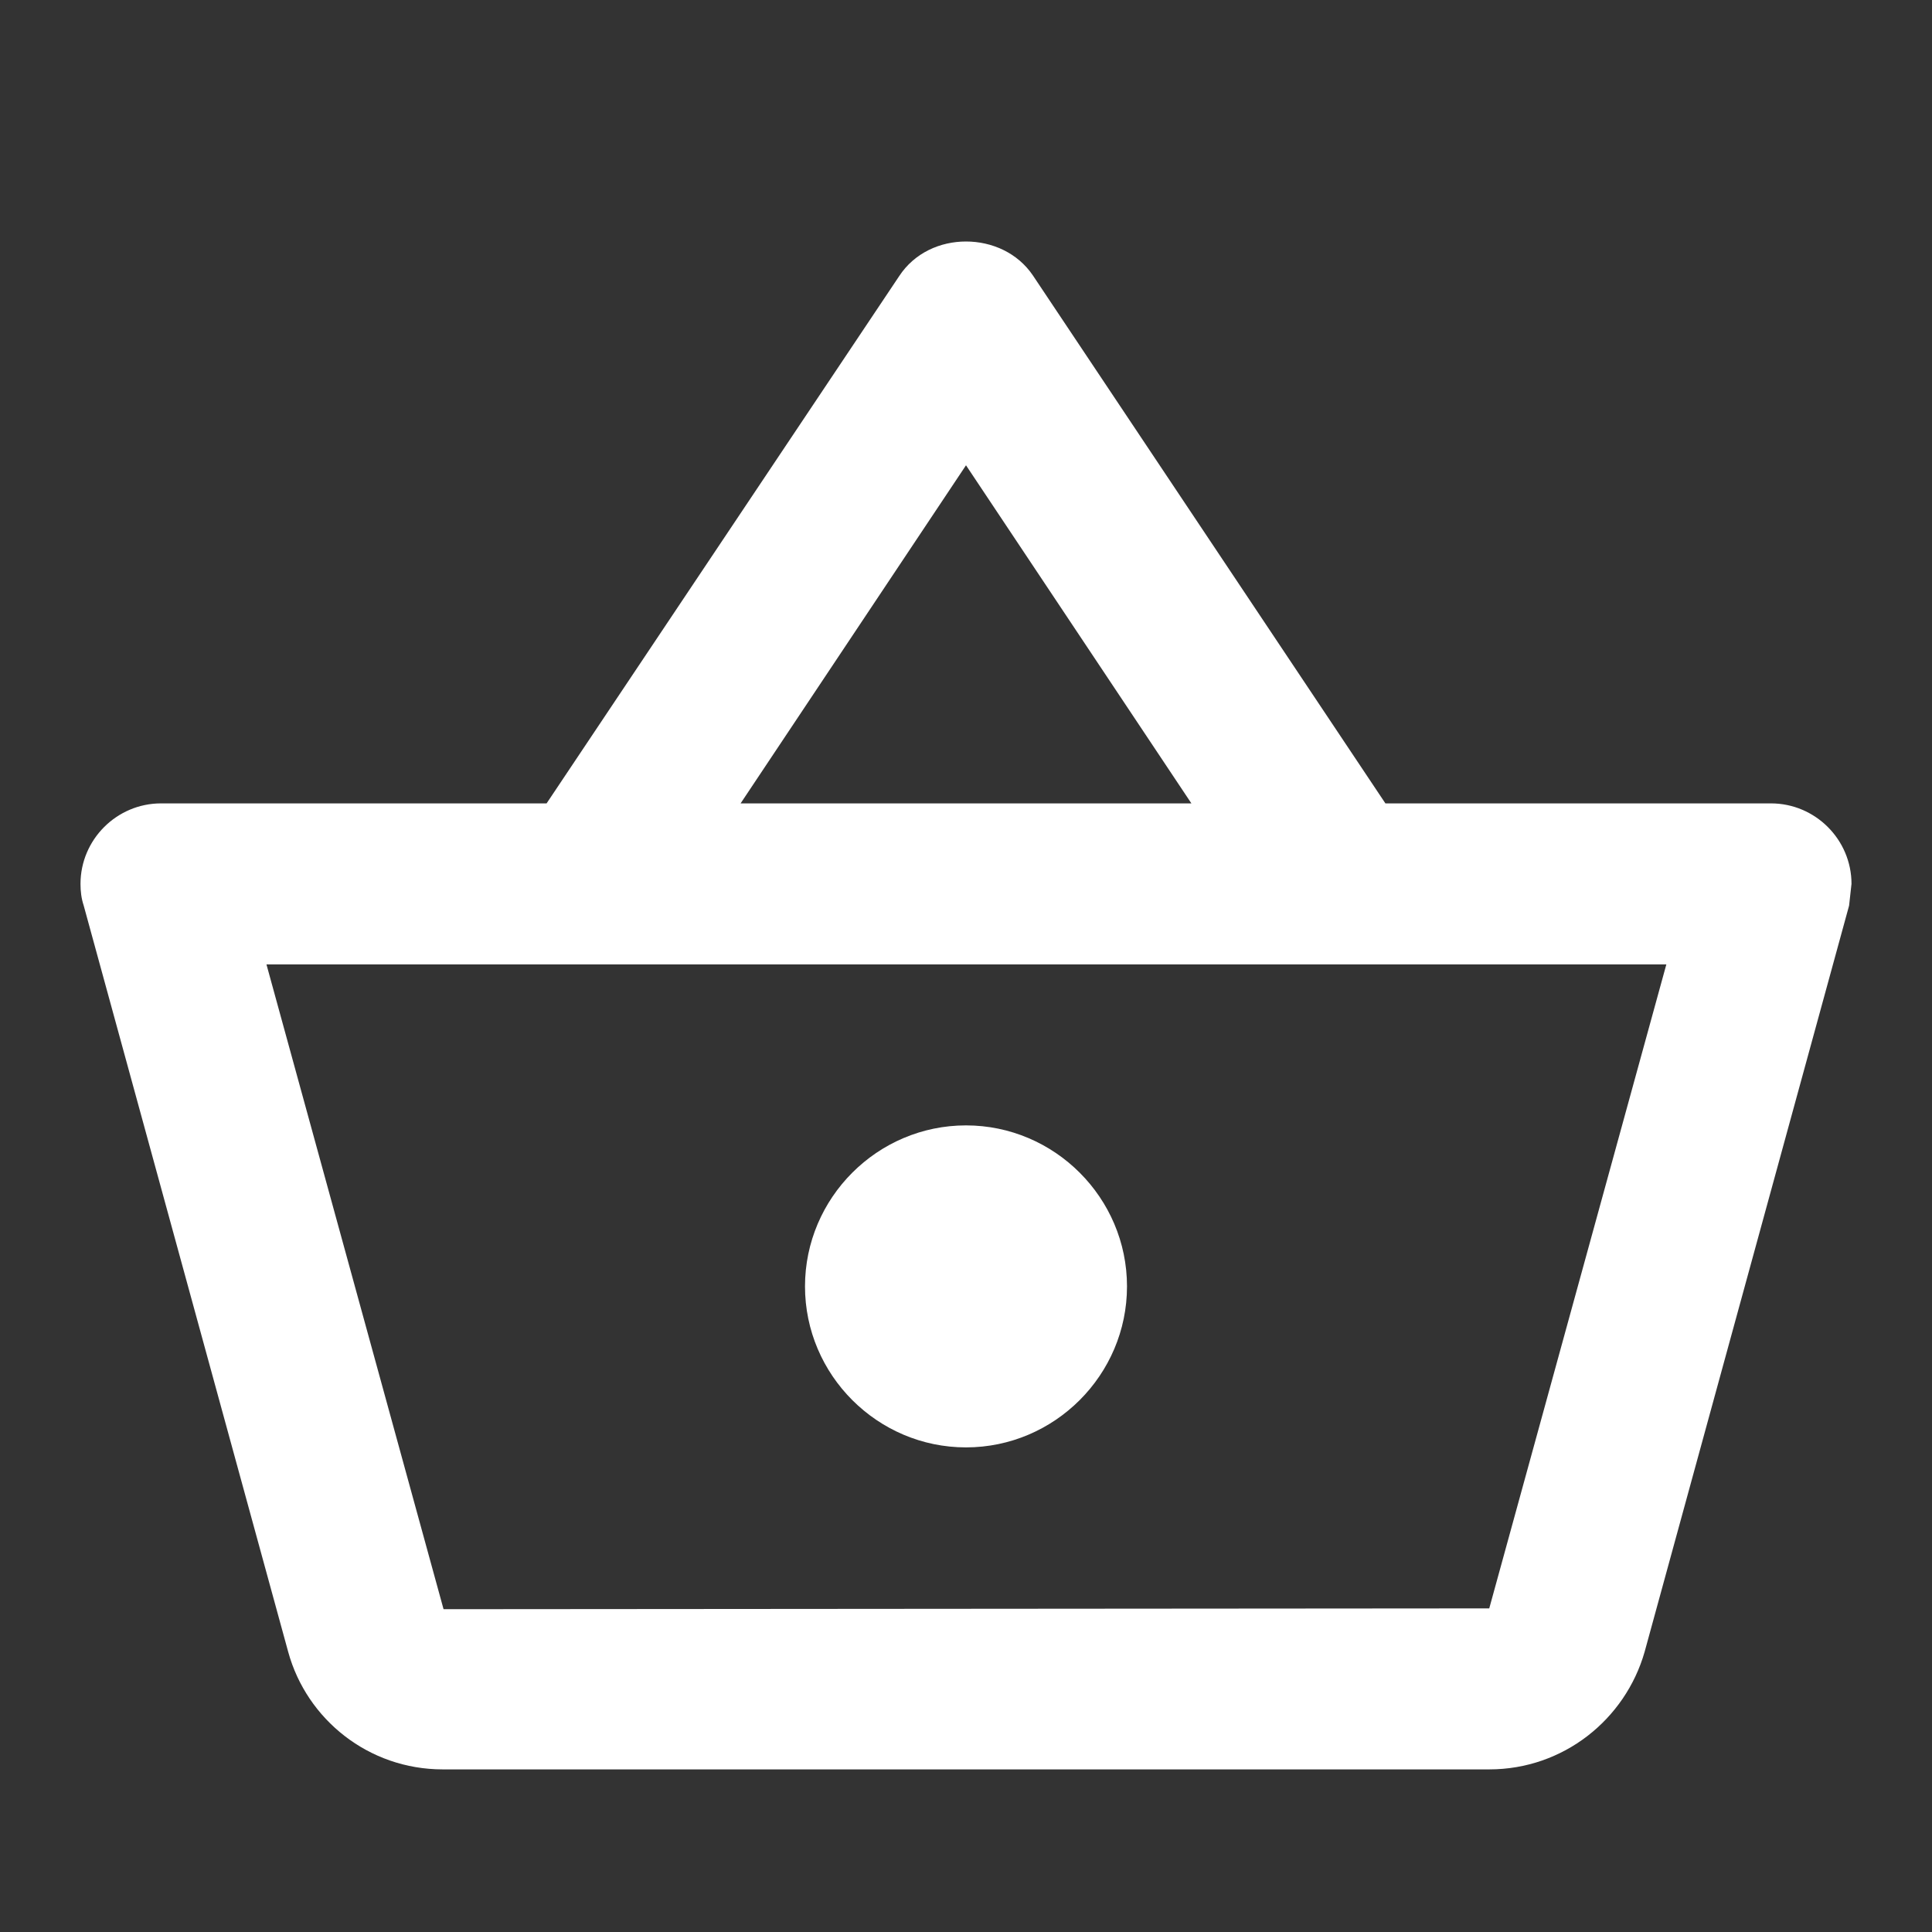<svg width="24" height="24" viewBox="0 0 24 24" fill="none" xmlns="http://www.w3.org/2000/svg">
<rect x="0" y="0" width="24" height="24" fill="#333333" stroke="none"/>
<path fill-rule="evenodd" clip-rule="evenodd" d="M17.21 9.98H22C22.55 9.98 23 10.43 23 10.98L22.97 11.25L20.43 20.52C20.19 21.36 19.42 21.98 18.5 21.98H5.5C4.58 21.98 3.81 21.36 3.58 20.52L1.04 11.25C1.01 11.16 1 11.07 1 10.98C1 10.43 1.45 9.98 2 9.98H6.79L11.17 3.43C11.36 3.14 11.68 3 12 3C12.32 3 12.64 3.14 12.83 3.42L17.21 9.98ZM14.8 9.98L12 5.78L9.2 9.98H14.8ZM18.5 19.98L5.51 19.99L3.31 11.98H20.7L18.5 19.98ZM10 15.98C10 14.88 10.9 13.98 12 13.98C13.1 13.98 14 14.88 14 15.98C14 17.08 13.1 17.98 12 17.98C10.9 17.98 10 17.08 10 15.98Z" fill="white"/>
</svg>
